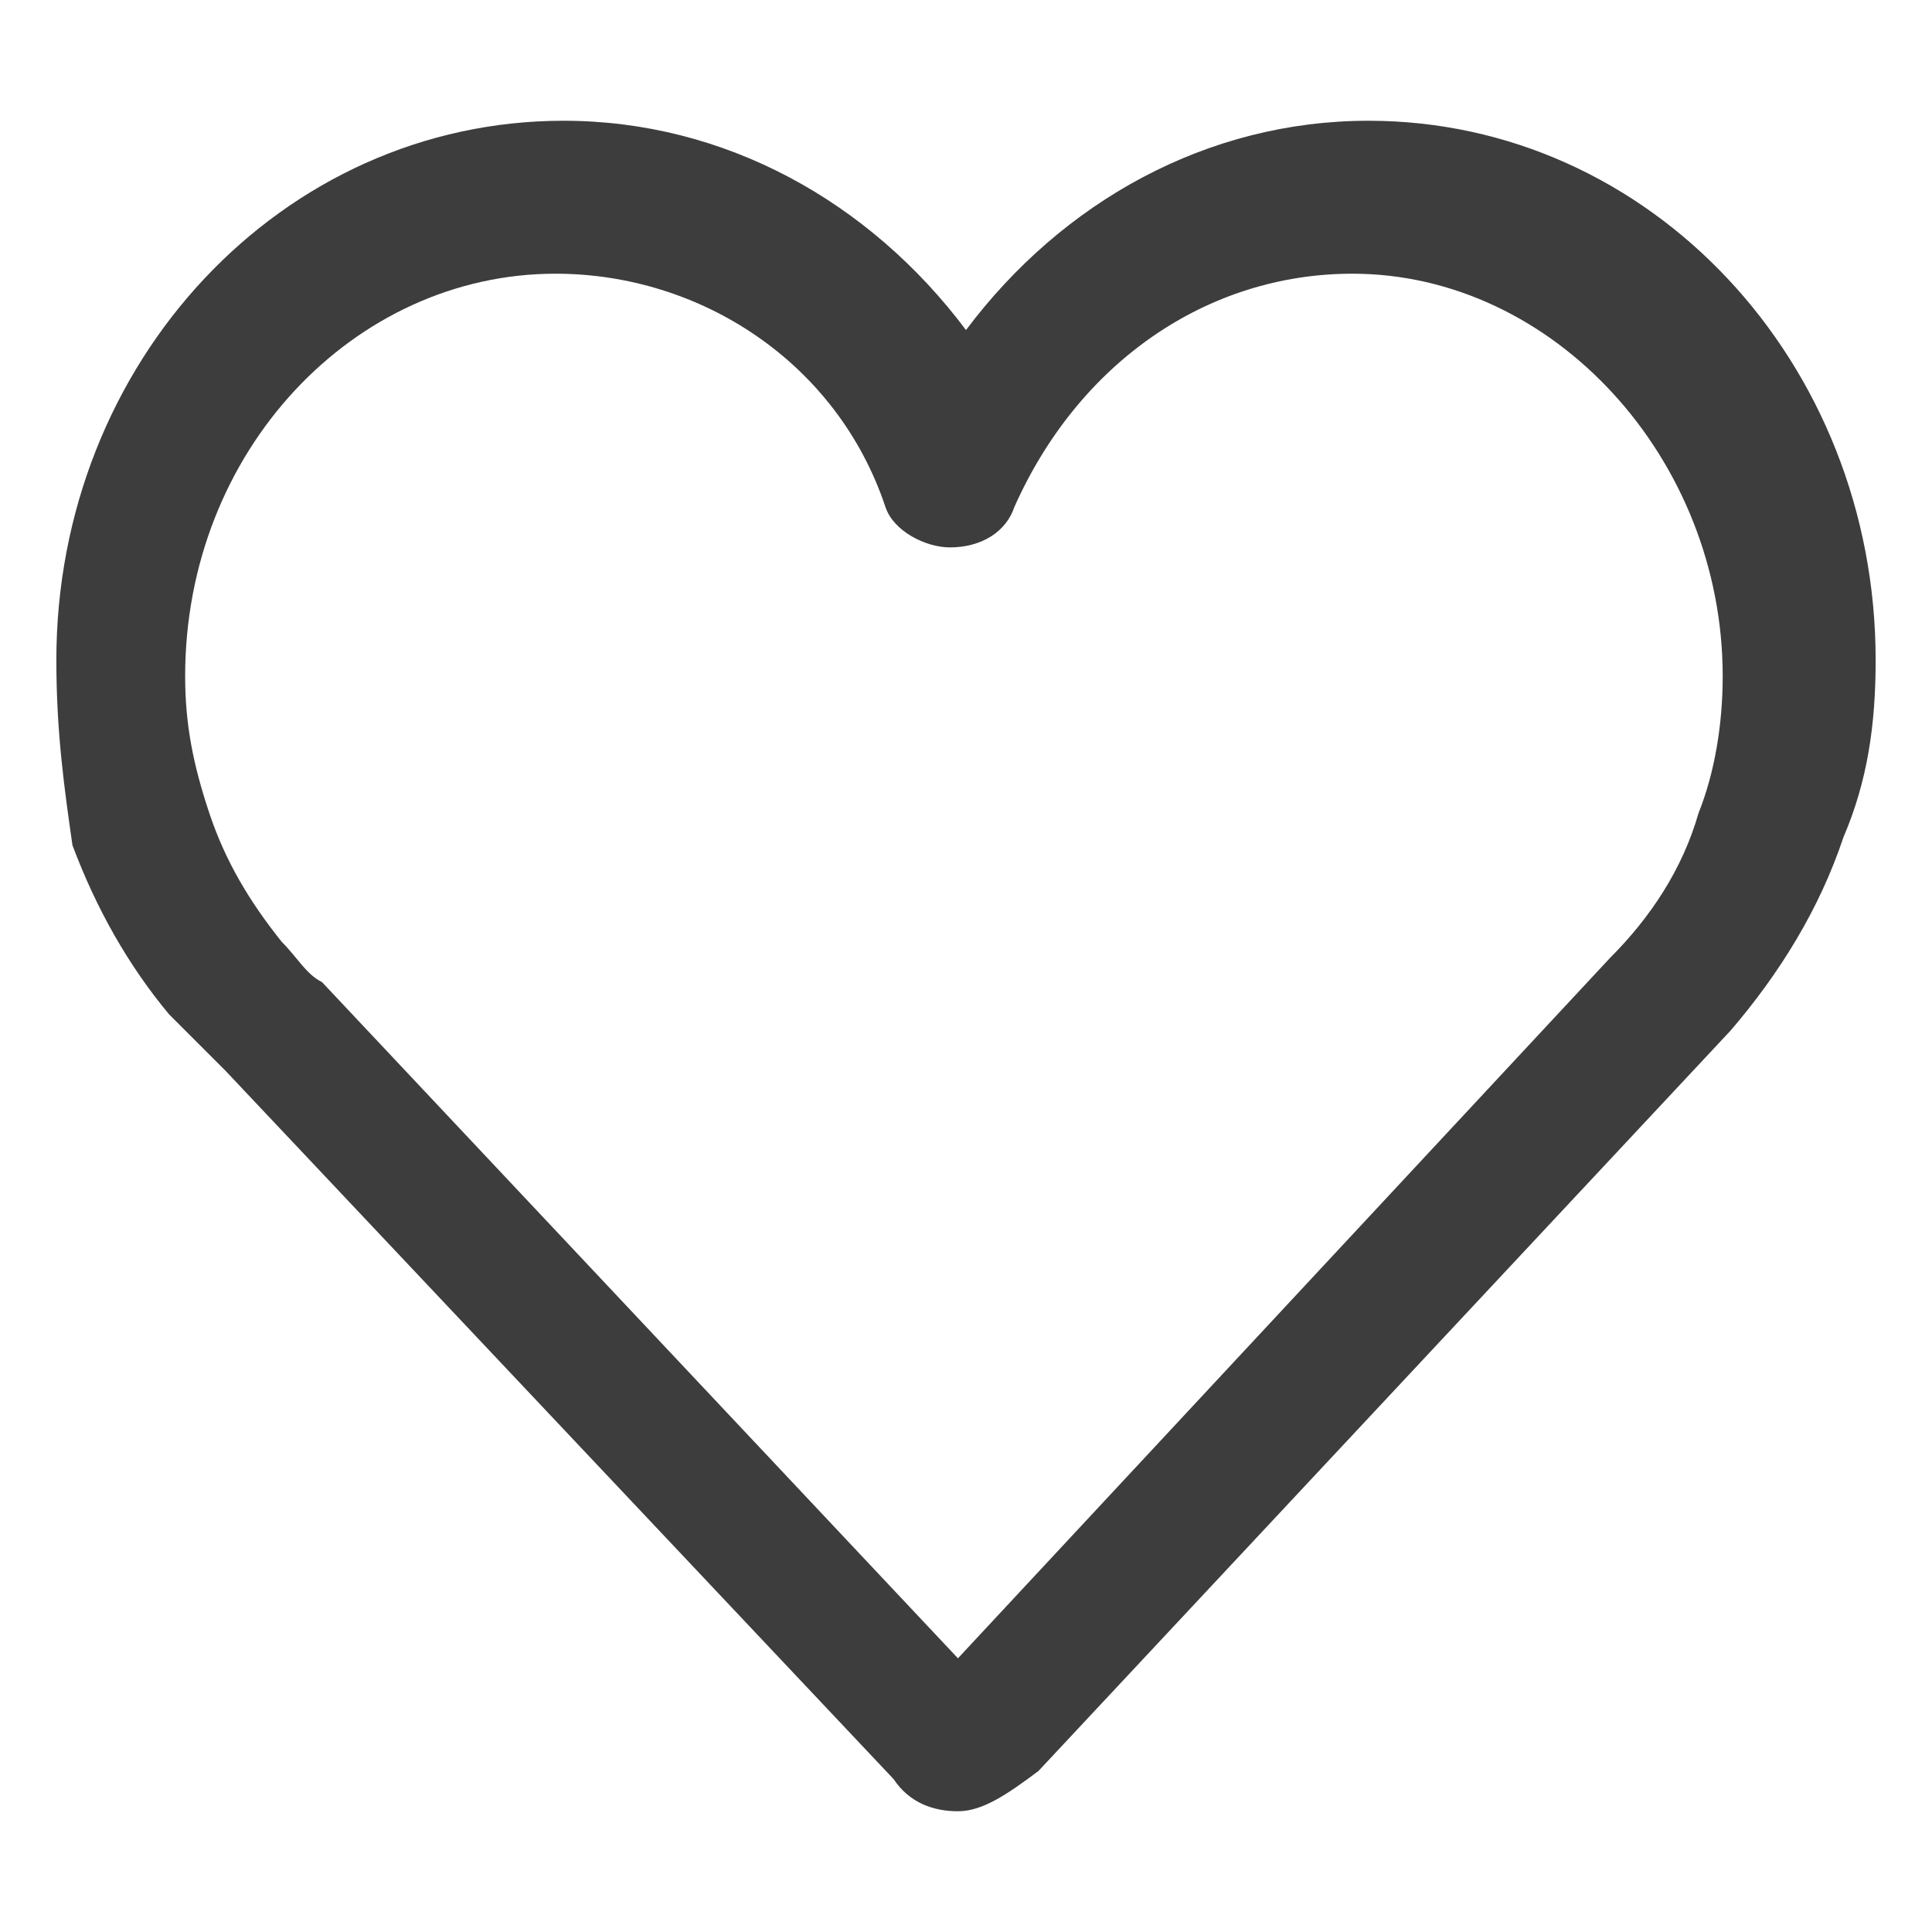 <svg width="24" height="24" viewBox="0 0 24 24" fill="none" xmlns="http://www.w3.org/2000/svg">
<path d="M11.9 22.5C11.6 22.5 11.3 22.4 11.1 22.1L2.8 13.3C2.6 13.1 2.3 12.8 2.1 12.6C1.6 12 1.2 11.3 0.9 10.5C0.8 9.8 0.7 9.1 0.7 8.2C0.7 4.5 3.5 1.5 7 1.5C9 1.5 10.8 2.5 12 4.1C13.2 2.5 15 1.5 17 1.5C20.5 1.5 23.3 4.5 23.3 8.2C23.3 9 23.2 9.7 22.9 10.4C22.6 11.3 22.1 12.1 21.5 12.8L12.9 22C12.5 22.3 12.2 22.5 11.9 22.5ZM6.9 3.4C4.4 3.4 2.3 5.6 2.3 8.4C2.3 9 2.4 9.5 2.6 10.1C2.8 10.7 3.1 11.2 3.5 11.7C3.7 11.9 3.8 12.1 4 12.2L11.9 20.6L20 11.9C20.5 11.4 20.9 10.8 21.1 10.1C21.3 9.6 21.4 9 21.4 8.4C21.4 5.7 19.3 3.4 16.8 3.4C15 3.4 13.4 4.5 12.6 6.3C12.5 6.6 12.2 6.8 11.8 6.8C11.5 6.8 11.1 6.6 11 6.3C10.4 4.5 8.7 3.4 6.9 3.4Z" fill="#3D3D3D"/>
</svg>
